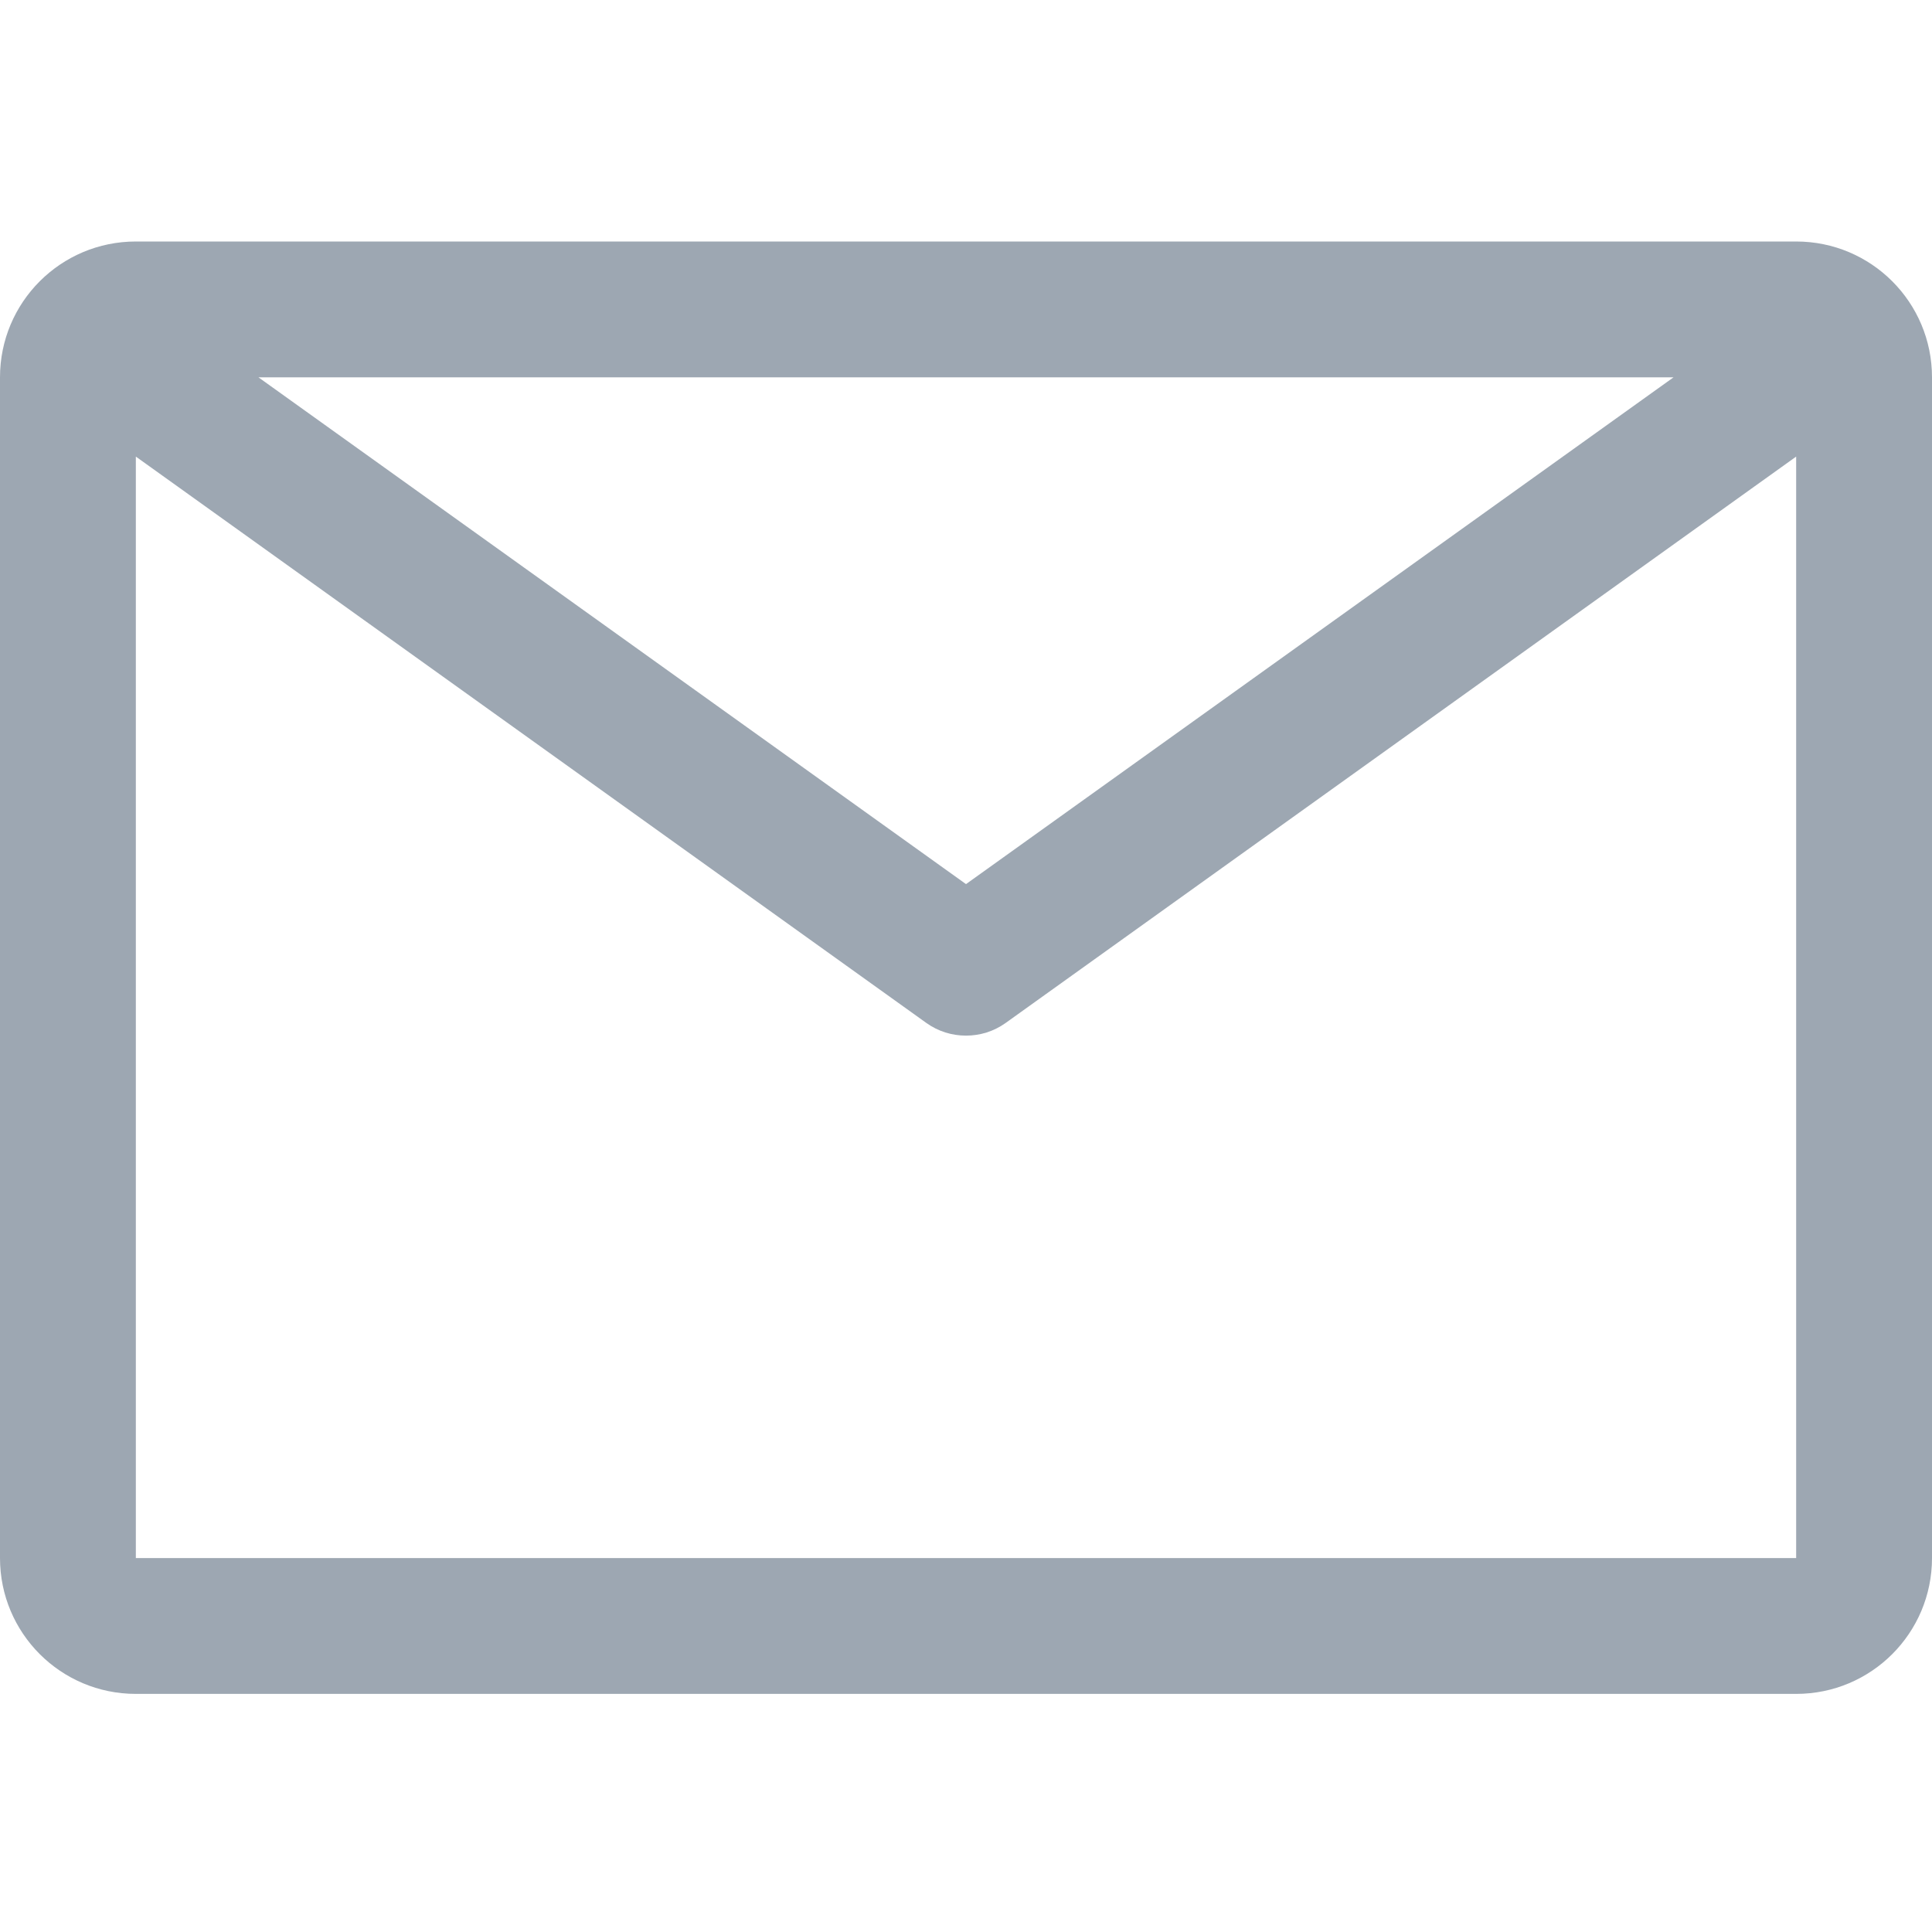 <?xml version="1.0" encoding="utf-8"?>
<!-- Generator: Adobe Illustrator 22.0.0, SVG Export Plug-In . SVG Version: 6.00 Build 0)  -->
<svg version="1.1" id="图层_1" xmlns="http://www.w3.org/2000/svg" xmlns:xlink="http://www.w3.org/1999/xlink" x="0px" y="0px"
	 viewBox="0 0 1024 1024" style="enable-background:new 0 0 1024 1024;" xml:space="preserve">
<style type="text/css">
	.st0{fill:#9DA7B2;}
	.st1{fill:none;stroke:#9DA7B2;stroke-width:72;stroke-linecap:round;stroke-linejoin:round;stroke-miterlimit:10;}
	.st2{fill:none;}
</style>
<path class="st0" d="M952,128H72c-39.8,0-72,32.2-72,72v625.8c0,39.8,32.2,72,72,72h880c39.8,0,72-32.2,72-72V200
	C1024,160.2,991.8,128,952,128z M887,200L512,468.6L137,200H887z M952,825.8H72c0,0,0,0,0,0V242l419,300.2c6.3,4.5,13.6,6.7,21,6.7
	s14.7-2.2,21-6.7L952,242V825.8C952,825.8,952,825.8,952,825.8z"/>
</svg>
